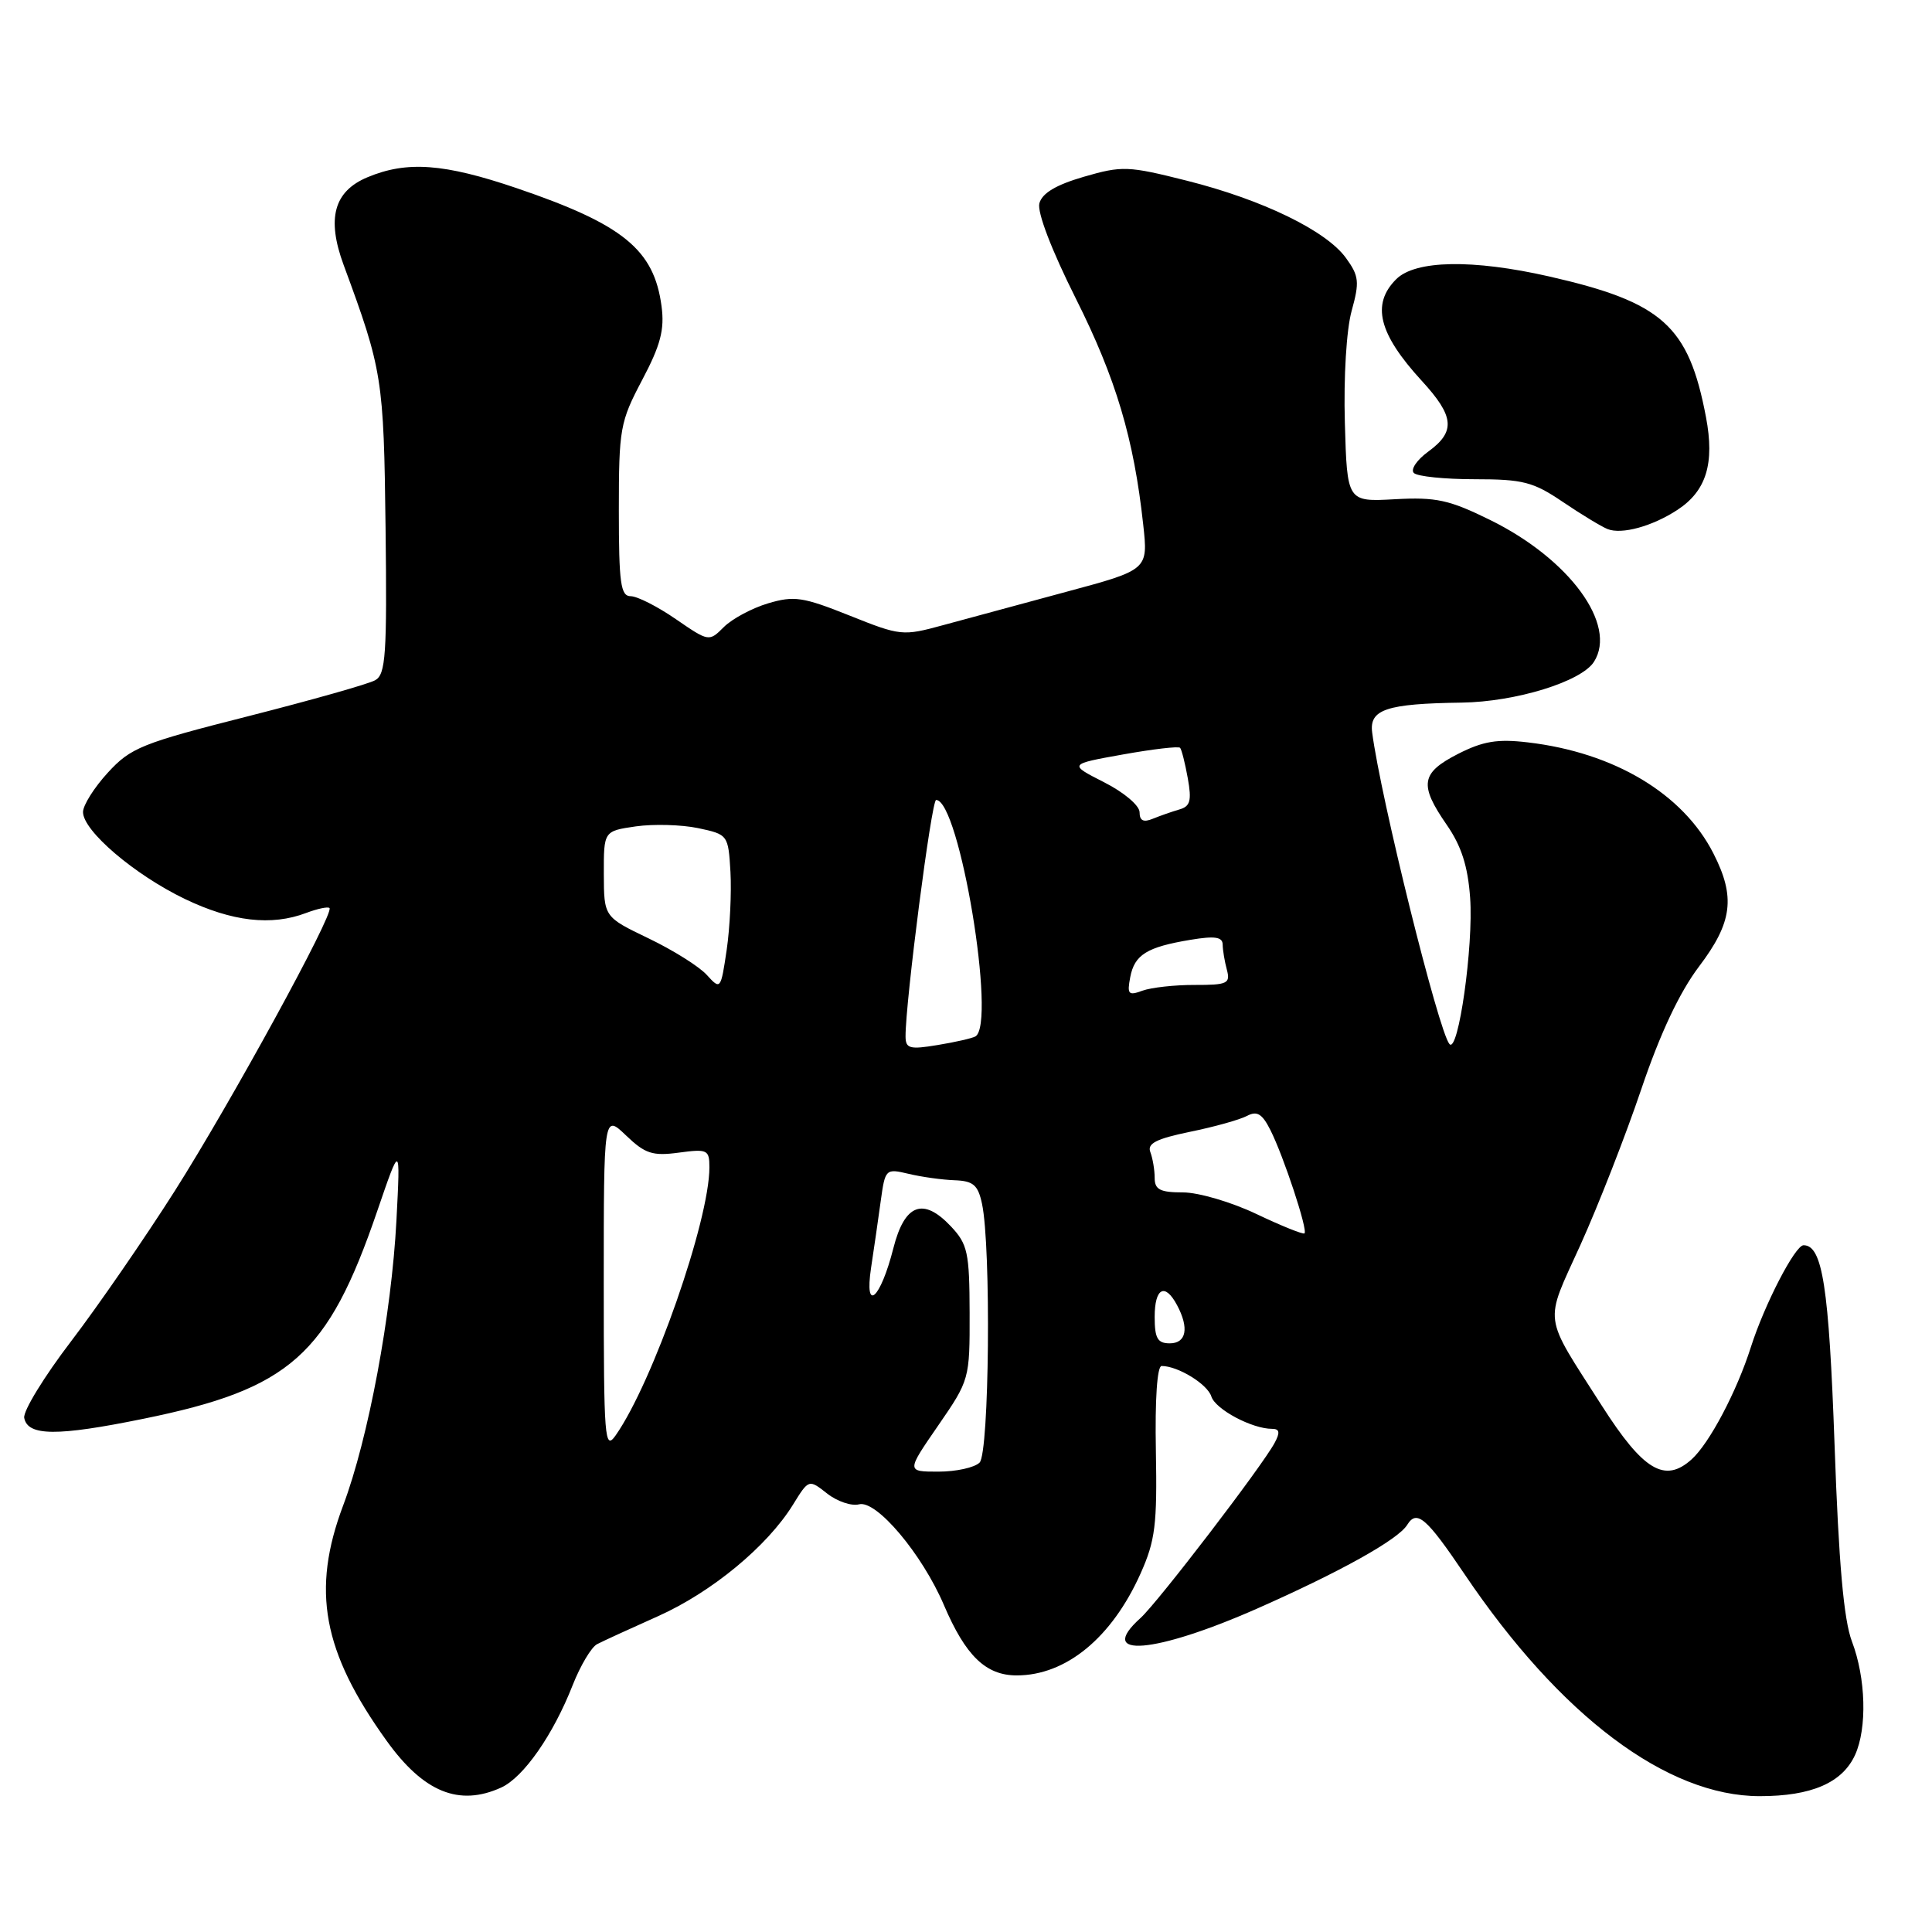 <?xml version="1.0" encoding="UTF-8" standalone="no"?>
<!DOCTYPE svg PUBLIC "-//W3C//DTD SVG 1.1//EN" "http://www.w3.org/Graphics/SVG/1.1/DTD/svg11.dtd" >
<svg xmlns="http://www.w3.org/2000/svg" xmlns:xlink="http://www.w3.org/1999/xlink" version="1.1" viewBox="0 0 256 256">
 <g >
 <path fill="currentColor"
d=" M 66.41 236.86 C 69.37 235.51 73.30 229.88 75.89 223.27 C 76.91 220.69 78.36 218.25 79.12 217.86 C 79.88 217.46 83.51 215.80 87.18 214.16 C 94.31 210.97 101.67 204.89 105.08 199.37 C 107.17 195.99 107.17 195.99 109.60 197.90 C 110.93 198.95 112.84 199.59 113.83 199.33 C 116.13 198.73 122.18 205.91 125.07 212.67 C 127.95 219.42 130.63 222.00 134.72 222.00 C 141.26 222.00 147.32 217.01 151.13 208.50 C 153.08 204.15 153.34 202.03 153.16 192.25 C 153.03 185.41 153.33 181.00 153.92 181.00 C 156.08 181.00 159.99 183.40 160.51 185.04 C 161.05 186.75 165.90 189.33 168.56 189.33 C 169.55 189.33 169.64 189.81 168.90 191.18 C 167.27 194.24 153.39 212.36 151.12 214.40 C 145.13 219.79 153.00 219.14 166.61 213.13 C 177.64 208.25 185.27 204.00 186.47 202.04 C 187.74 200.00 189.01 201.10 194.07 208.60 C 206.74 227.38 220.87 238.00 233.18 238.00 C 240.04 238.00 244.12 236.23 245.81 232.53 C 247.42 228.98 247.24 222.36 245.39 217.50 C 244.31 214.65 243.64 207.15 243.09 191.47 C 242.34 170.48 241.49 165.00 238.98 165.00 C 237.86 165.00 233.80 172.85 232.00 178.50 C 230.13 184.38 226.51 191.24 224.15 193.37 C 220.60 196.57 217.75 194.87 212.25 186.26 C 204.36 173.91 204.59 175.61 209.42 164.95 C 211.77 159.75 215.40 150.48 217.47 144.35 C 219.98 136.93 222.54 131.50 225.12 128.08 C 229.57 122.21 229.99 118.87 227.03 113.07 C 223.00 105.16 213.88 99.71 202.45 98.37 C 198.42 97.89 196.51 98.21 193.19 99.90 C 188.27 102.42 188.02 103.97 191.69 109.28 C 193.64 112.09 194.50 114.77 194.80 118.96 C 195.26 125.31 193.23 139.69 192.06 138.34 C 190.62 136.68 182.94 105.72 181.82 97.06 C 181.42 94.00 183.71 93.24 193.67 93.10 C 200.84 93.00 209.54 90.32 211.21 87.69 C 214.34 82.78 207.96 74.07 197.45 68.90 C 192.03 66.23 190.30 65.85 184.83 66.15 C 178.50 66.50 178.50 66.50 178.20 56.00 C 178.03 49.94 178.41 43.68 179.10 41.19 C 180.16 37.36 180.08 36.57 178.35 34.19 C 175.74 30.57 167.28 26.46 157.25 23.94 C 149.48 21.98 148.69 21.95 143.62 23.42 C 139.91 24.50 138.08 25.60 137.72 26.95 C 137.42 28.13 139.33 33.13 142.55 39.55 C 147.87 50.16 150.24 58.11 151.48 69.50 C 152.14 75.50 152.14 75.50 141.32 78.41 C 135.37 80.01 128.02 82.00 124.99 82.83 C 119.61 84.30 119.33 84.27 112.56 81.56 C 106.38 79.09 105.22 78.92 101.76 79.95 C 99.63 80.59 97.00 82.00 95.91 83.09 C 93.95 85.05 93.92 85.04 89.54 82.03 C 87.12 80.36 84.43 79.00 83.57 79.00 C 82.24 79.00 82.00 77.29 82.00 67.60 C 82.00 56.79 82.16 55.90 85.09 50.35 C 87.53 45.74 88.07 43.67 87.66 40.59 C 86.67 33.07 82.57 29.73 68.46 24.93 C 58.84 21.66 53.93 21.30 48.71 23.48 C 44.24 25.34 43.26 28.94 45.53 35.10 C 50.68 49.05 50.85 50.12 51.09 69.98 C 51.29 86.73 51.11 89.36 49.72 90.13 C 48.85 90.63 41.26 92.77 32.86 94.91 C 18.79 98.48 17.32 99.07 14.29 102.38 C 12.48 104.35 11.00 106.70 11.00 107.60 C 11.00 110.09 17.81 115.90 24.50 119.12 C 30.75 122.12 35.97 122.72 40.57 120.97 C 42.06 120.41 43.45 120.11 43.66 120.32 C 44.32 120.99 30.60 146.08 23.15 157.82 C 19.20 164.04 13.03 172.99 9.44 177.70 C 5.84 182.41 3.04 186.99 3.21 187.88 C 3.67 190.30 7.56 190.33 18.98 188.00 C 38.44 184.04 43.44 179.60 49.98 160.49 C 53.06 151.50 53.06 151.50 52.53 161.71 C 51.88 174.17 48.80 190.64 45.47 199.48 C 41.24 210.72 42.74 218.85 51.22 230.65 C 56.12 237.48 60.83 239.40 66.41 236.86 Z  M 222.27 67.56 C 226.10 65.05 227.22 61.41 226.05 55.26 C 223.75 43.15 220.29 40.05 205.27 36.63 C 195.14 34.33 187.54 34.46 185.00 37.00 C 181.69 40.31 182.67 44.22 188.38 50.45 C 192.72 55.17 192.90 57.18 189.25 59.84 C 187.74 60.94 186.88 62.21 187.34 62.67 C 187.79 63.13 191.42 63.50 195.41 63.50 C 201.80 63.50 203.16 63.85 207.07 66.50 C 209.51 68.15 212.18 69.77 213.00 70.10 C 214.87 70.86 218.95 69.74 222.27 67.56 Z  M 124.30 188.91 C 128.47 182.86 128.50 182.74 128.48 173.96 C 128.46 165.97 128.22 164.86 126.01 162.51 C 122.33 158.60 119.87 159.52 118.38 165.38 C 116.66 172.15 114.51 174.06 115.42 168.00 C 115.80 165.53 116.37 161.54 116.70 159.15 C 117.29 154.88 117.35 154.82 120.40 155.54 C 122.10 155.95 124.85 156.33 126.49 156.39 C 128.97 156.48 129.59 157.02 130.12 159.50 C 131.34 165.21 131.09 192.51 129.80 193.80 C 129.14 194.46 126.69 195.00 124.35 195.00 C 120.10 195.00 120.10 195.00 124.30 188.91 Z  M 80.00 170.04 C 80.00 147.63 80.00 147.63 82.95 150.45 C 85.48 152.88 86.47 153.20 89.95 152.73 C 93.74 152.22 94.00 152.35 94.00 154.68 C 94.00 161.73 86.51 183.16 81.58 190.19 C 80.12 192.27 80.00 190.75 80.00 170.04 Z  M 153.00 174.50 C 153.00 170.65 154.36 169.93 155.96 172.93 C 157.59 175.97 157.20 178.00 155.00 178.00 C 153.38 178.00 153.00 177.33 153.00 174.50 Z  M 166.50 160.87 C 163.20 159.29 158.81 158.00 156.75 158.00 C 153.72 158.00 153.00 157.63 153.00 156.08 C 153.00 155.03 152.74 153.49 152.43 152.67 C 151.98 151.52 153.19 150.90 157.68 149.97 C 160.88 149.32 164.27 148.37 165.22 147.87 C 166.56 147.16 167.24 147.57 168.33 149.73 C 170.08 153.19 173.33 163.03 172.85 163.43 C 172.66 163.59 169.80 162.44 166.50 160.87 Z  M 119.99 137.34 C 119.97 132.79 123.43 106.00 124.04 106.00 C 127.13 106.00 132.06 135.66 129.25 137.33 C 128.84 137.57 126.59 138.09 124.25 138.47 C 120.54 139.09 120.00 138.94 119.99 137.34 Z  M 149.76 129.49 C 150.33 126.50 151.96 125.49 157.75 124.53 C 160.98 123.99 162.00 124.15 162.01 125.16 C 162.02 125.90 162.27 127.40 162.57 128.51 C 163.05 130.32 162.63 130.52 158.30 130.51 C 155.66 130.50 152.55 130.85 151.38 131.27 C 149.52 131.96 149.33 131.75 149.76 129.49 Z  M 93.67 129.20 C 92.67 128.08 89.19 125.90 85.94 124.34 C 80.03 121.50 80.03 121.50 80.01 115.81 C 80.00 110.12 80.00 110.12 84.25 109.50 C 86.59 109.17 90.30 109.27 92.50 109.73 C 96.46 110.57 96.50 110.63 96.79 115.54 C 96.94 118.27 96.72 122.91 96.29 125.86 C 95.51 131.13 95.47 131.18 93.67 129.20 Z  M 151.00 107.63 C 151.00 106.74 148.92 104.98 146.29 103.65 C 141.59 101.26 141.59 101.26 148.80 99.97 C 152.77 99.26 156.17 98.86 156.37 99.09 C 156.57 99.31 157.03 101.13 157.39 103.13 C 157.92 106.09 157.72 106.85 156.27 107.26 C 155.30 107.54 153.71 108.10 152.75 108.49 C 151.52 109.00 151.00 108.75 151.00 107.63 Z "/>
</g>
</svg>